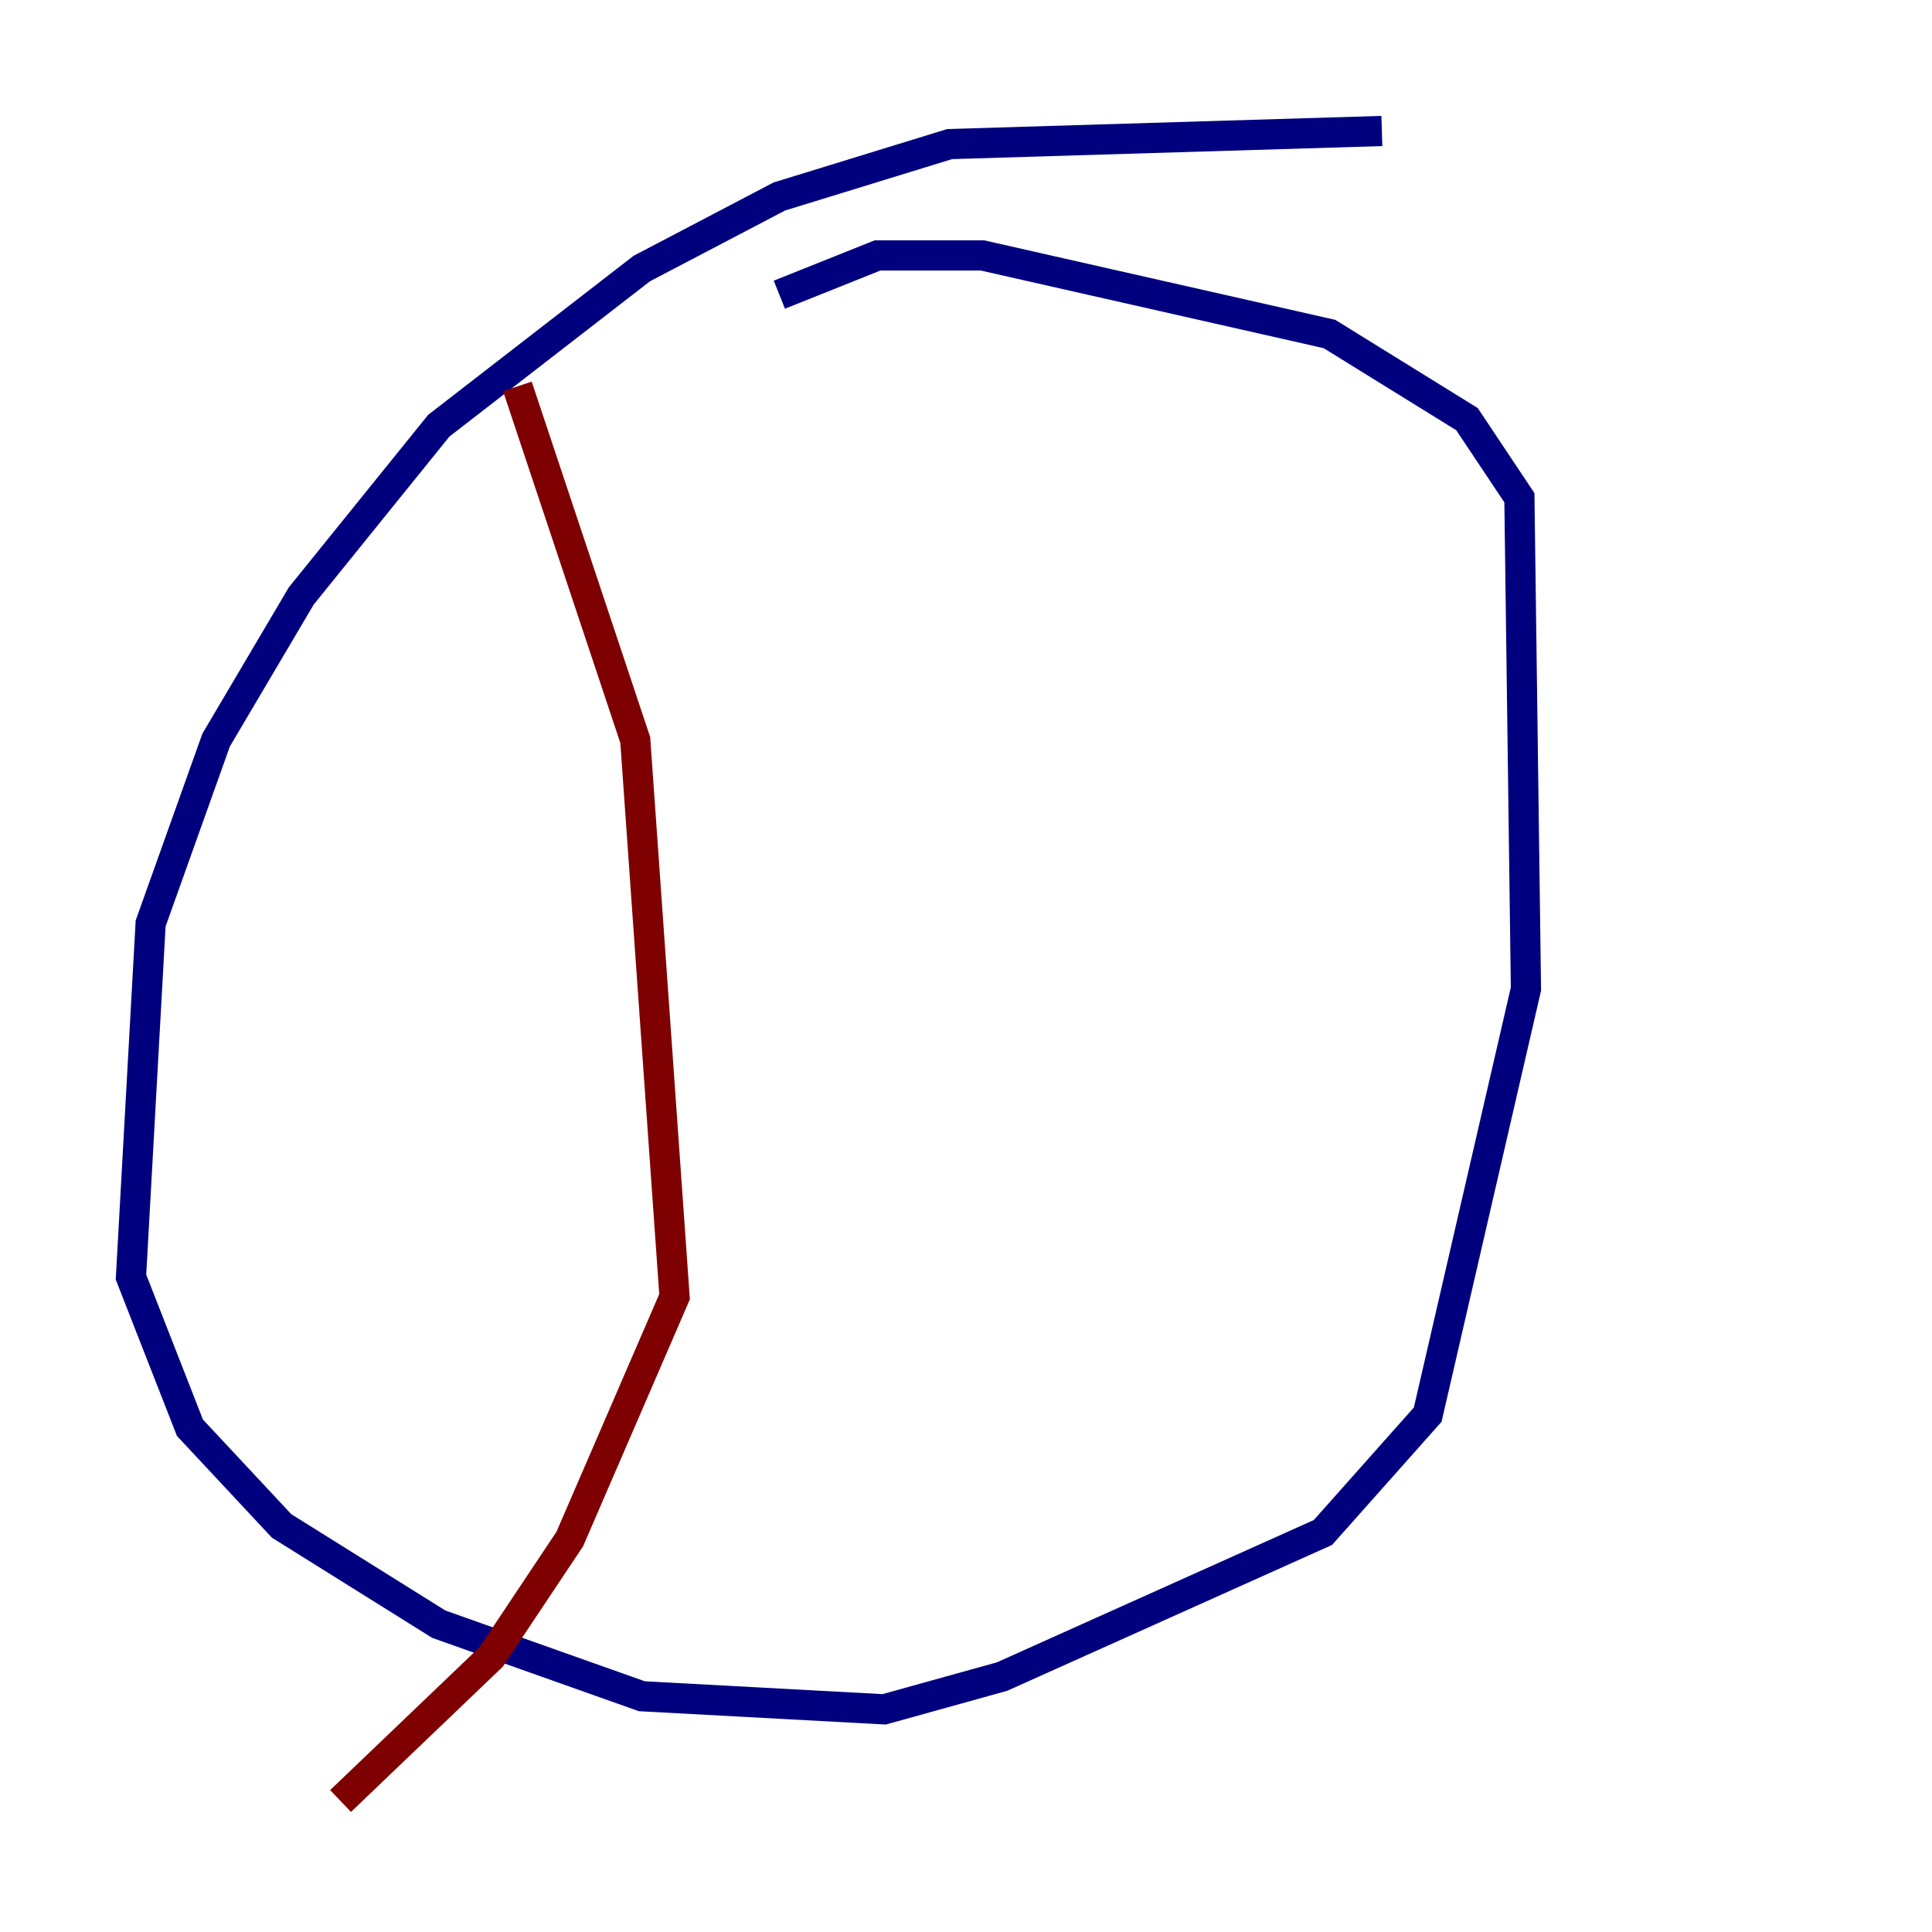 <?xml version="1.0" encoding="utf-8" ?>
<svg baseProfile="tiny" height="128" version="1.2" viewBox="0,0,128,128" width="128" xmlns="http://www.w3.org/2000/svg" xmlns:ev="http://www.w3.org/2001/xml-events" xmlns:xlink="http://www.w3.org/1999/xlink"><defs /><polyline fill="none" points="91.552,8.678 62.915,9.546 51.634,13.017 42.522,17.79 29.071,28.203 19.959,39.485 14.319,49.031 9.98,61.18 8.678,84.61 12.583,94.59 18.658,101.098 29.071,107.607 42.522,112.38 58.576,113.248 66.386,111.078 87.647,101.532 94.59,93.722 101.098,65.519 100.664,32.976 97.193,27.77 88.081,22.129 65.085,16.922 58.142,16.922 51.634,19.525" stroke="#00007f" stroke-width="2" /><polyline fill="none" points="34.278,25.6 42.088,49.031 44.691,85.912 37.749,101.966 32.542,109.776 22.563,119.322" stroke="#7f0000" stroke-width="2" /></svg>